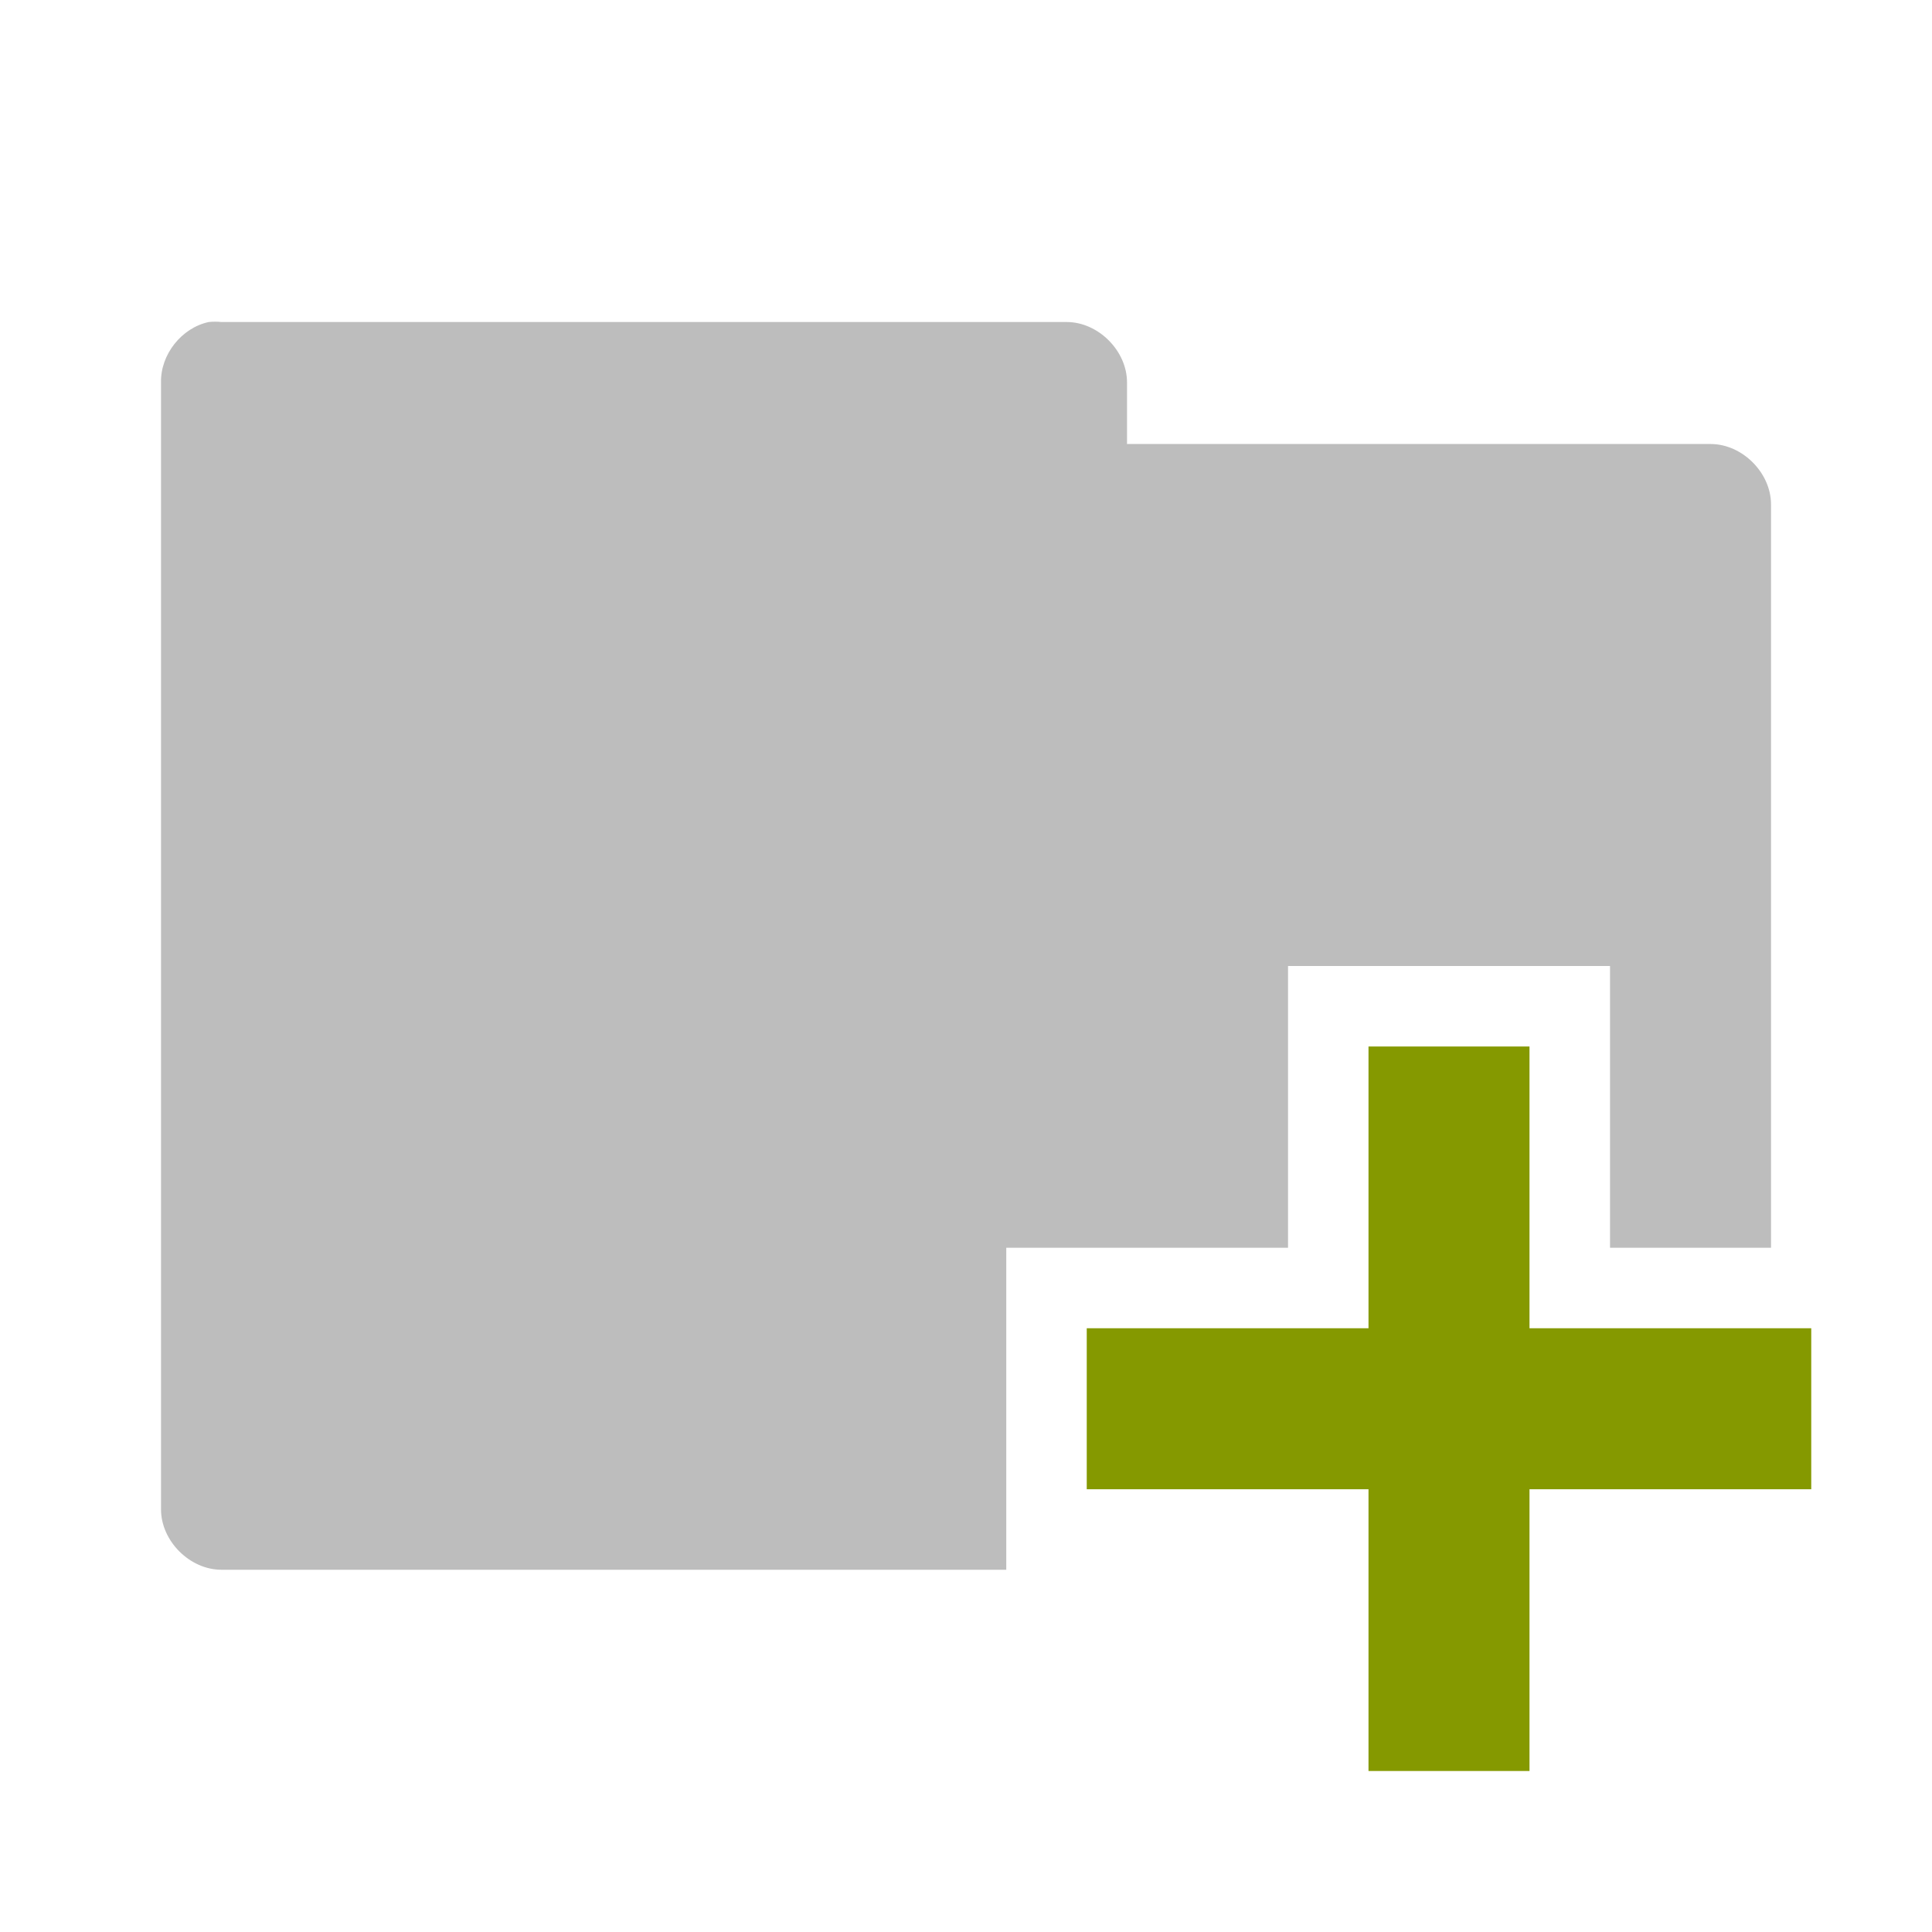 <!-- Created with Inkscape (http://www.inkscape.org/) -->
<svg xmlns="http://www.w3.org/2000/svg" viewBox="0 0 96 96">
 <path d="m 10.376 16 c -1.353 0.288 -2.405 1.617 -2.375 3 l 0 56 c 0 1.571 1.429 3 3 3 l 39 0 0 -16 14 0 0 -14 16 0 0 14 8 0 0 -36.937 c 0 -1.571 -1.429 -3 -3 -3 l -29 0 0 -3.062 c 0 -1.571 -1.429 -3 -3 -3 l -42 0 c -0.208 -0.022 -0.417 -0.022 -0.625 0 z" style="visibility:visible;fill:#bdbdbd;fill-opacity:1;stroke:none;display:inline;color:#000"/>
 <path d="m 68 52 0 14 -14 0 0 8 14 0 0 14 8 0 0 -14 14 0 0 -8 -14 0 0 -14 -8 0 z" style="fill:#859900;fill-opacity:1;stroke:none;fill-rule:evenodd"/>
</svg>
